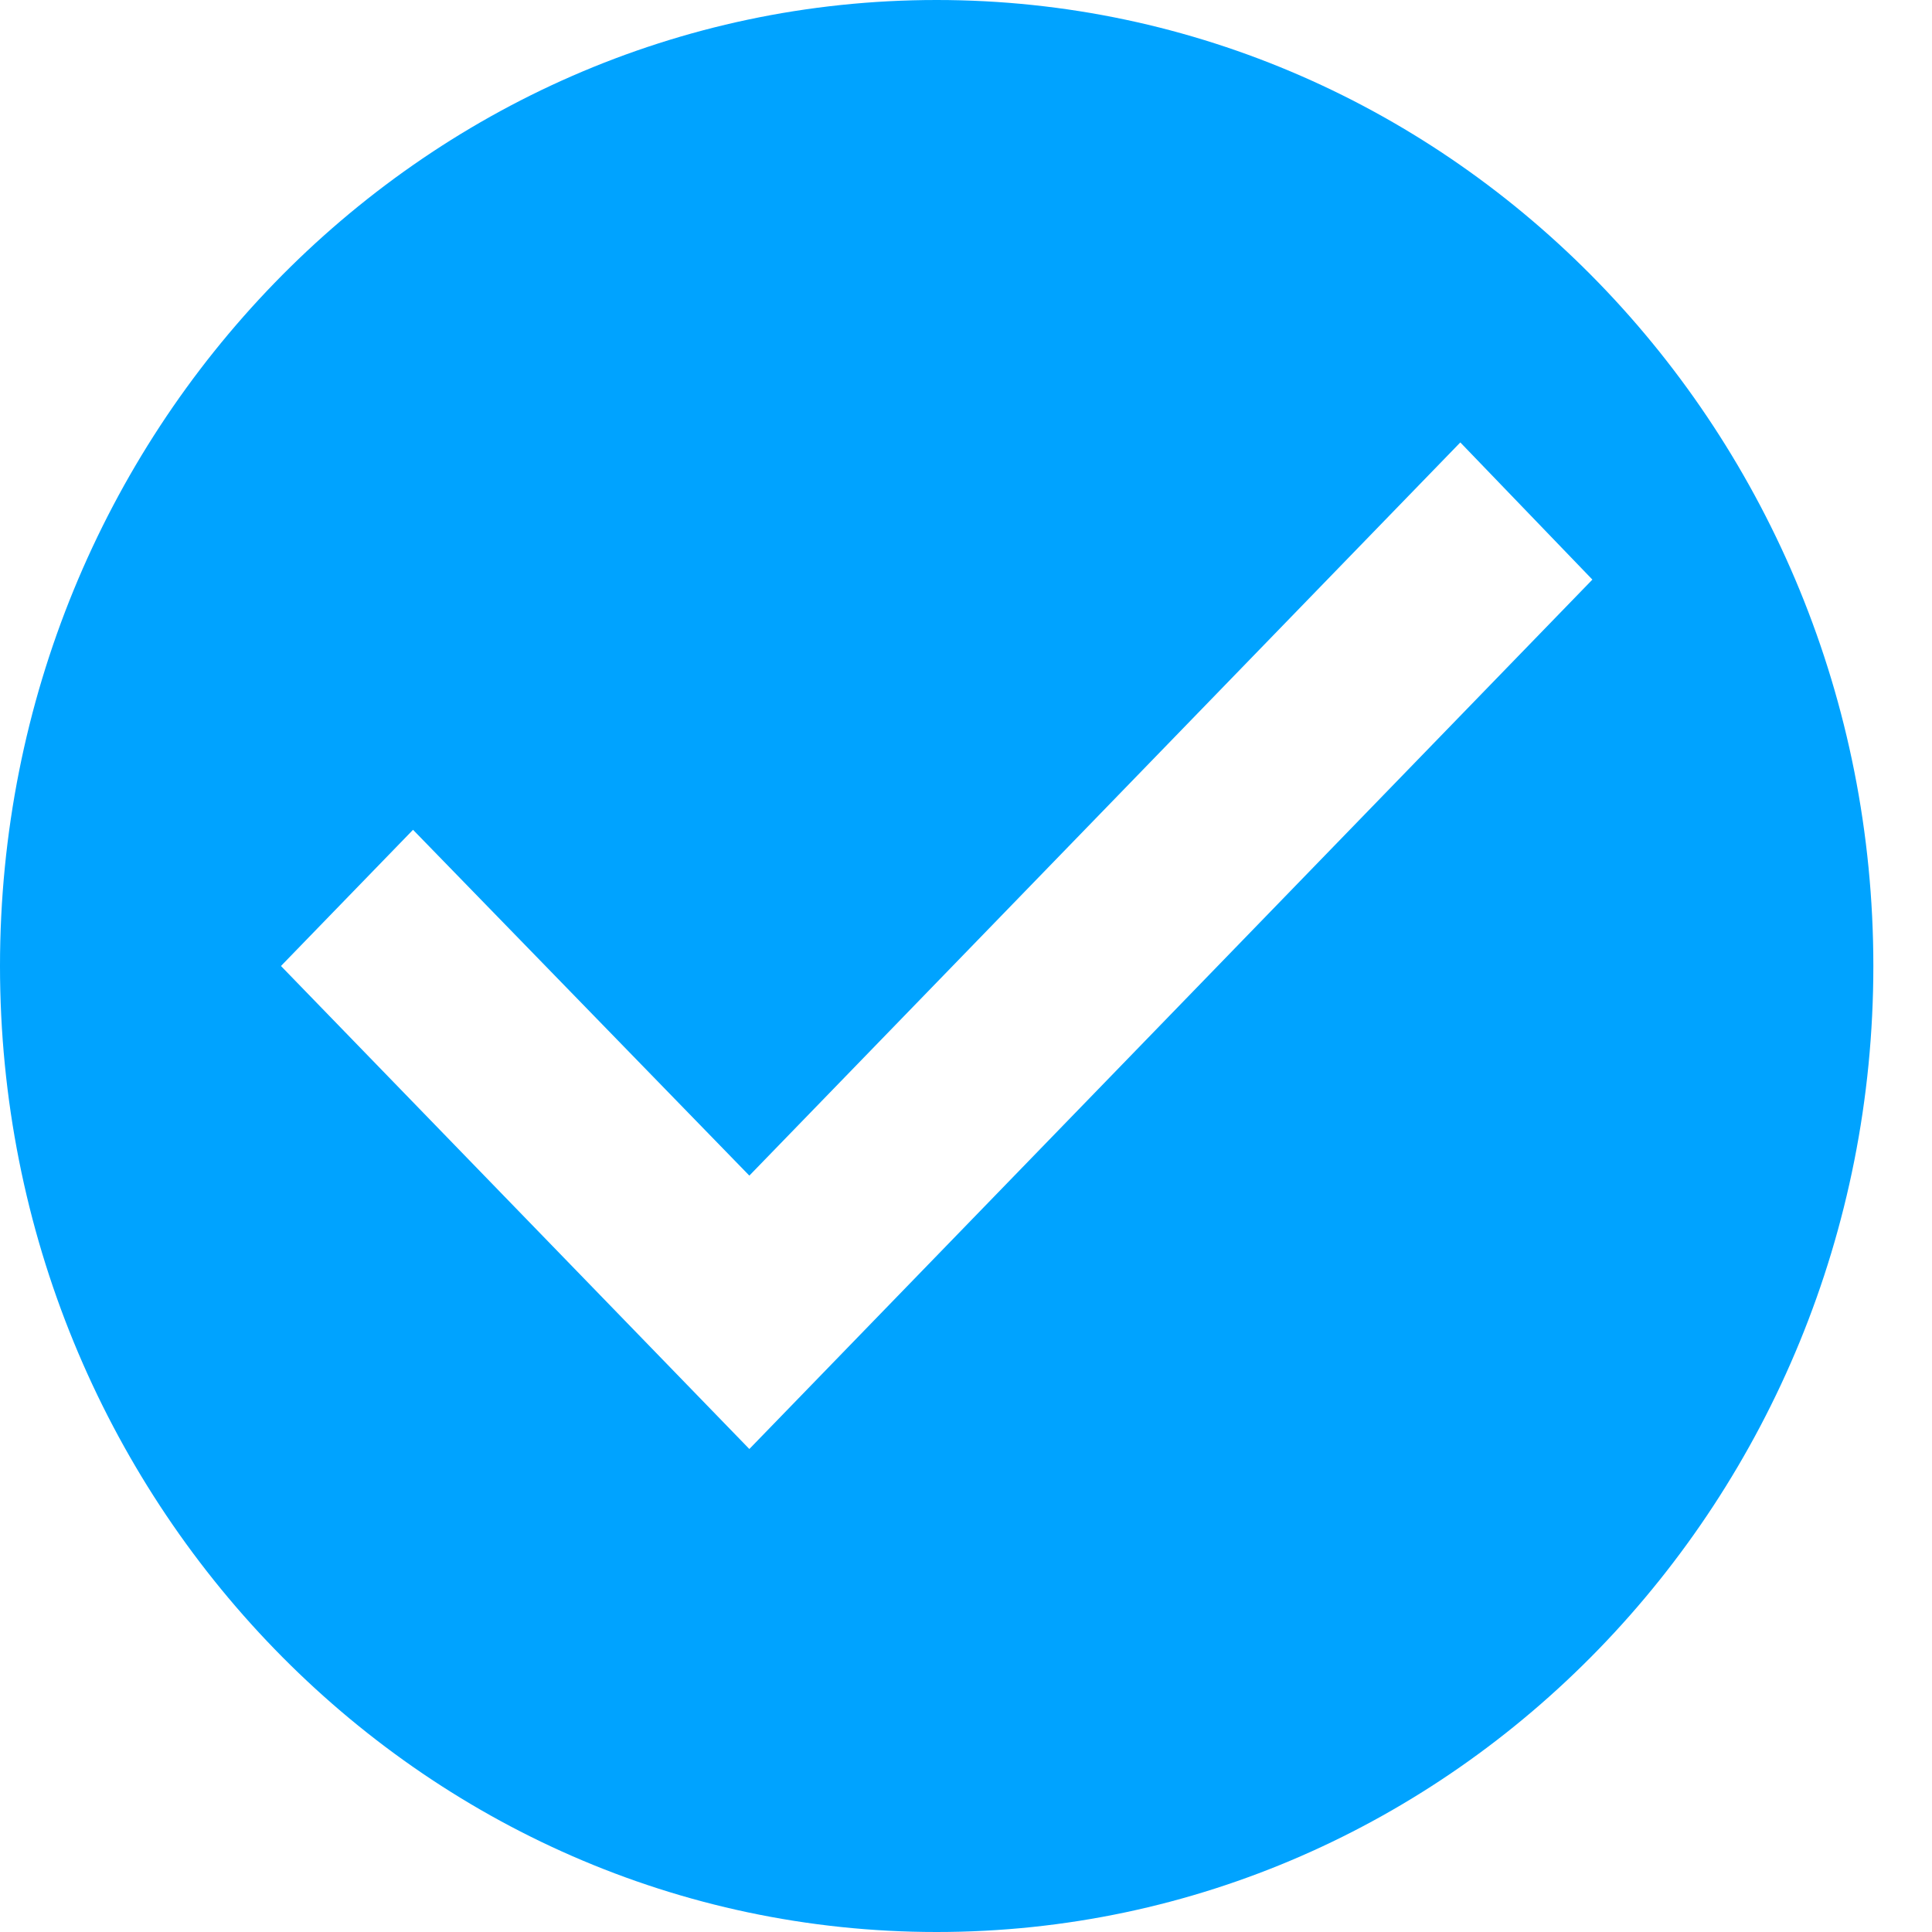 <svg width="14" height="14" viewBox="0 0 14 14" fill="none" xmlns="http://www.w3.org/2000/svg">
<path d="M6.787 0C3.041 0 0 3.136 0 7C0 10.864 3.041 14 6.787 14C10.534 14 13.575 10.864 13.575 7C13.575 3.136 10.534 0 6.787 0ZM5.43 10.5L2.036 7L2.993 6.013L5.43 8.519L10.582 3.206L11.539 4.2L5.43 10.5Z" fill="#00A3FF"/>
</svg>
